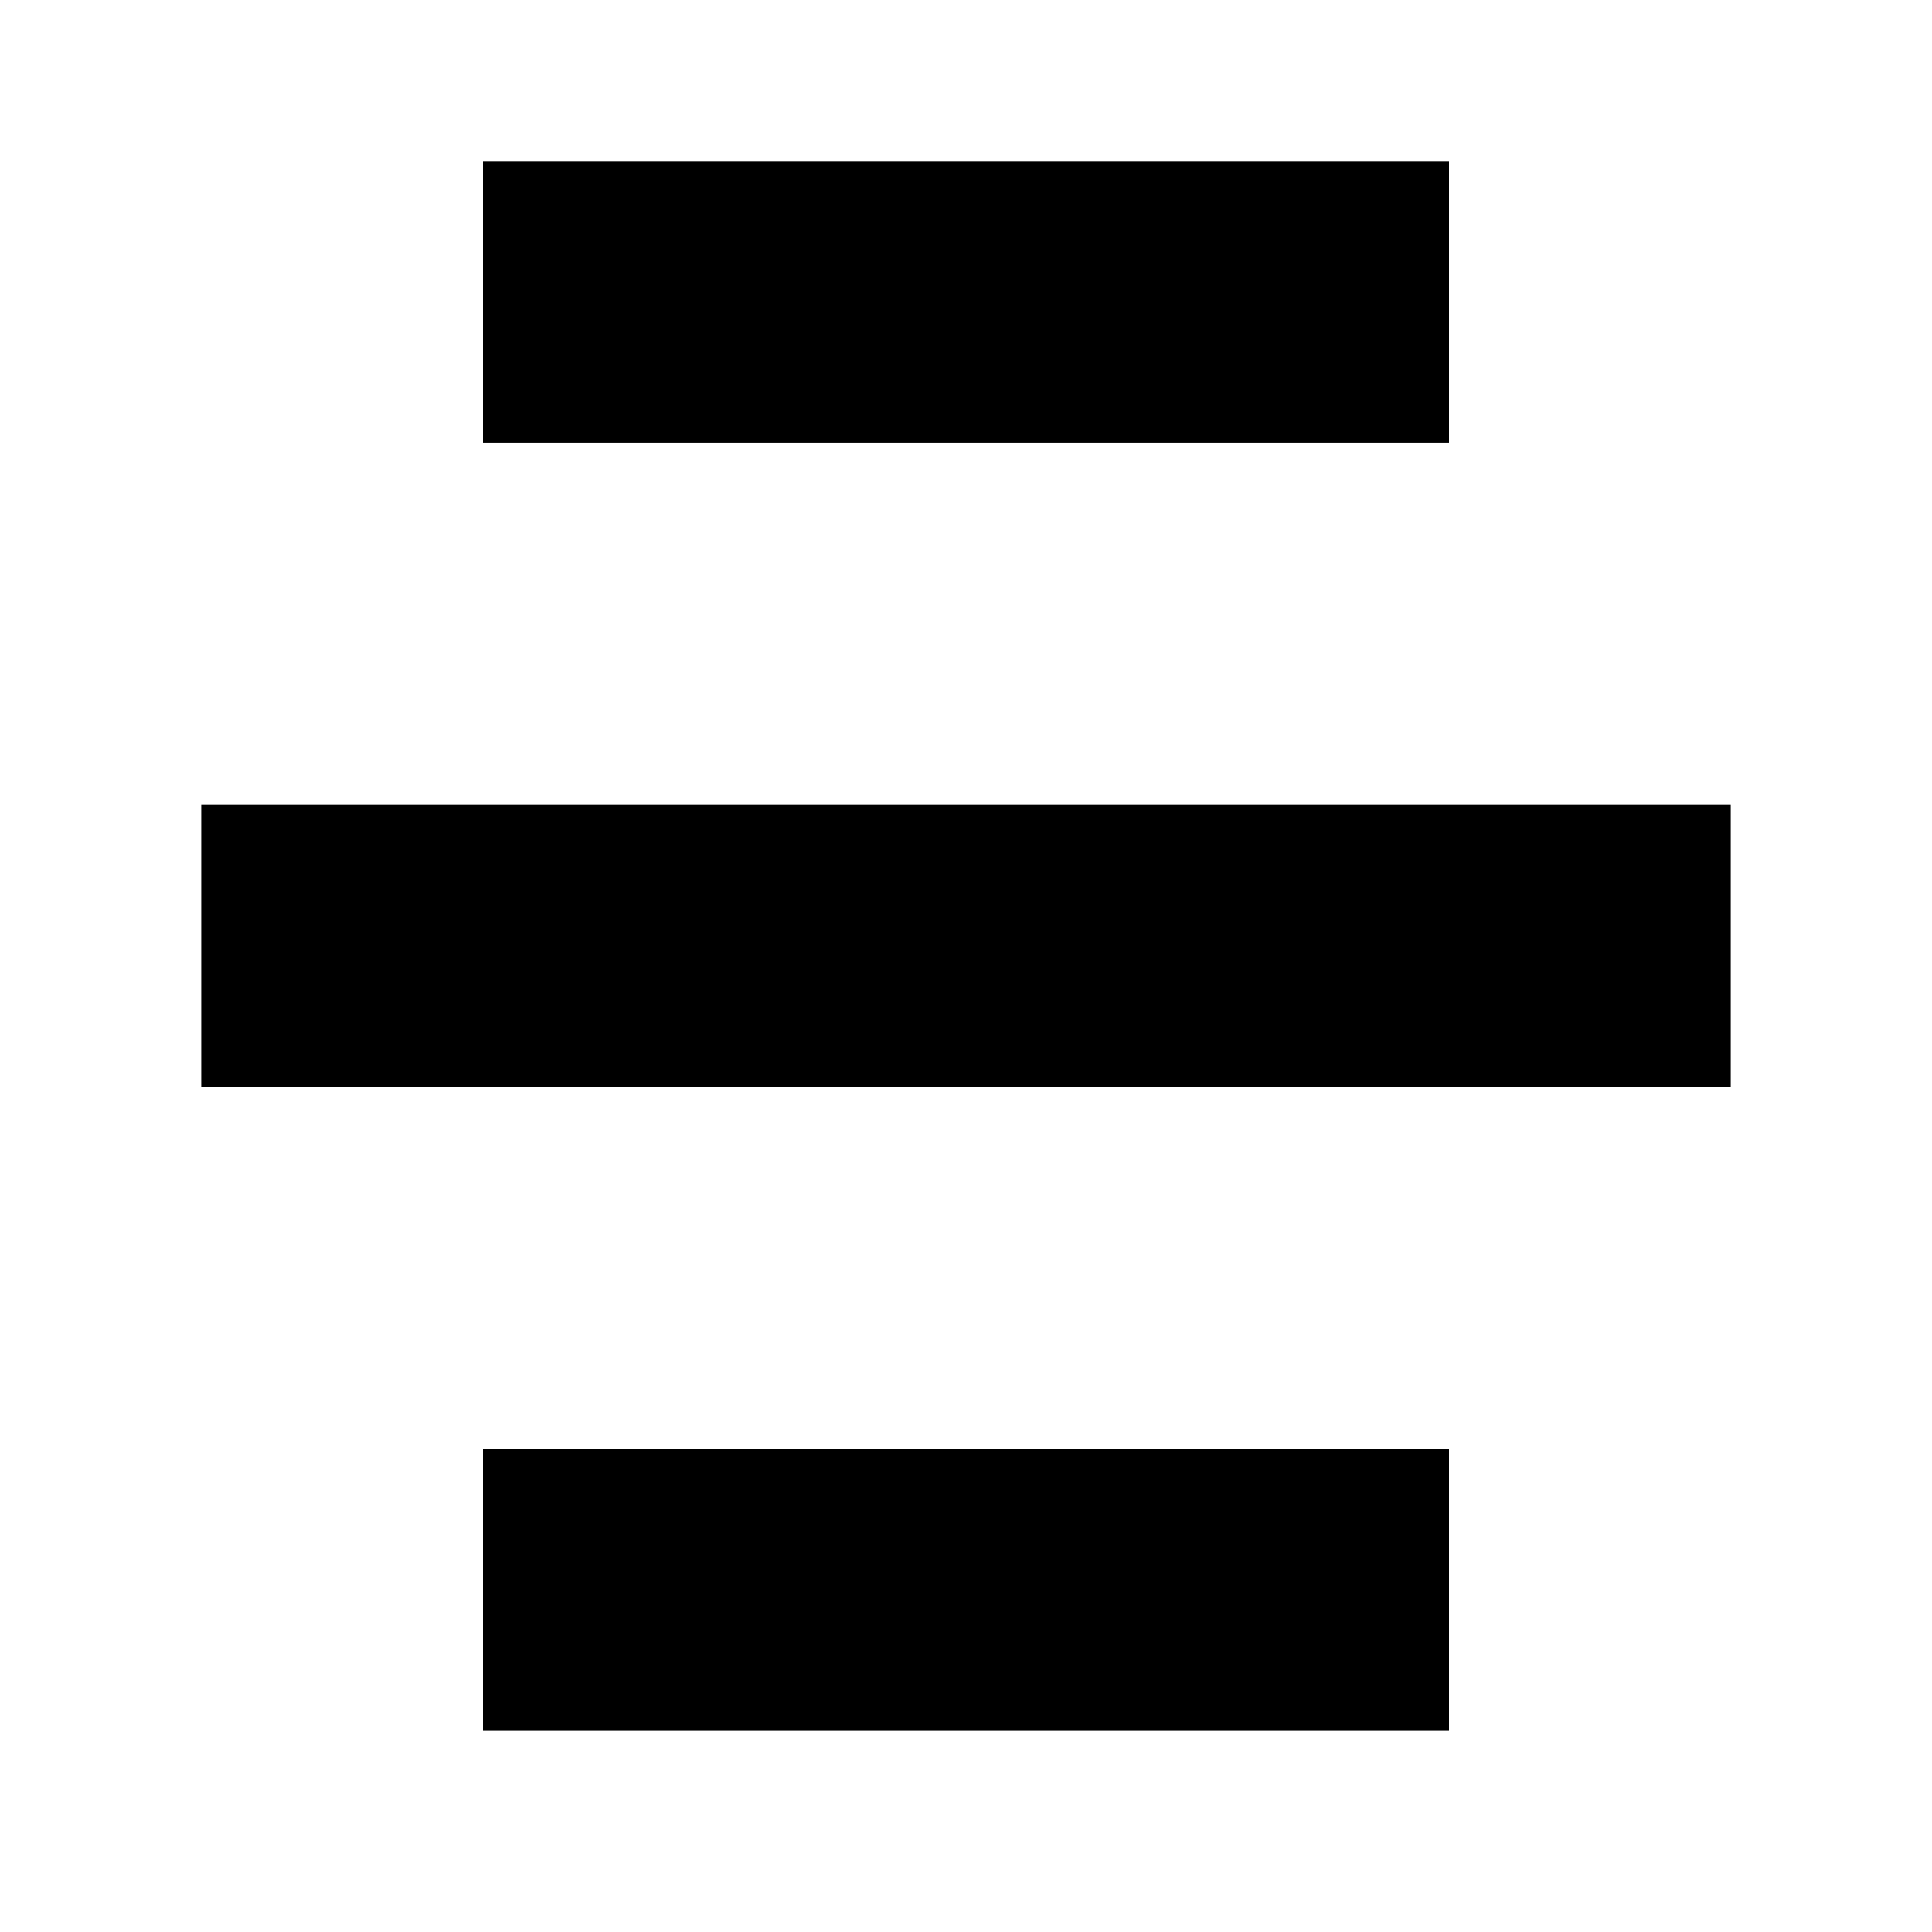 <?xml version="1.0" encoding="UTF-8" standalone="no"?>
<!-- Generator: Adobe Illustrator 9.0, SVG Export Plug-In  -->
<svg
   xmlns:dc="http://purl.org/dc/elements/1.1/"
   xmlns:cc="http://web.resource.org/cc/"
   xmlns:rdf="http://www.w3.org/1999/02/22-rdf-syntax-ns#"
   xmlns:svg="http://www.w3.org/2000/svg"
   xmlns="http://www.w3.org/2000/svg"
   xmlns:sodipodi="http://sodipodi.sourceforge.net/DTD/sodipodi-0.dtd"
   xmlns:inkscape="http://www.inkscape.org/namespaces/inkscape"
   width="48px"
   height="48px"
   viewBox="0 0 48 48"
   xml:space="preserve"
   id="svg2"
   sodipodi:version="0.32"
   inkscape:version="0.45.1"
   sodipodi:docname="format-justify-center.svg"
   sodipodi:docbase="/home/qwerty/.icons/MonoBlack/scalable/actions"
   inkscape:output_extension="org.inkscape.output.svg.inkscape"><defs
   id="defs23">
		
	
			
			
			
			
			
			
		</defs><sodipodi:namedview
   inkscape:window-height="950"
   inkscape:window-width="1278"
   inkscape:pageshadow="2"
   inkscape:pageopacity="0.0"
   borderopacity="1"
   bordercolor="#666666"
   pagecolor="#ffffff"
   id="base"
   showgrid="true"
   inkscape:grid-bbox="true"
   gridspacingy="1px"
   gridspacingx="1px"
   gridoriginy="0px"
   gridoriginx="0px"
   inkscape:grid-points="true"
   showguides="true"
   inkscape:guide-bbox="true"
   inkscape:zoom="7.9375"
   inkscape:cx="24.310243"
   inkscape:cy="13.203363"
   inkscape:window-x="0"
   inkscape:window-y="0"
   inkscape:current-layer="svg2" />
	<rect
   style="fill:none;fill-opacity:1.0;fill-rule:evenodd;stroke:none;stroke-width:1px;stroke-linecap:butt;stroke-linejoin:miter;stroke-opacity:1"
   id="rect3321"
   width="48"
   height="48"
   x="0"
   y="0" /><path
   style="fill-rule:nonzero;stroke:none;stroke-width:6.612;stroke-linejoin:round;stroke-miterlimit:4;fill:#000000;fill-opacity:1"
   d="M 12,36 L 12,43 L 36,43 L 36,36 L 12,36 z "
   id="path13"
   sodipodi:nodetypes="ccccc" /><path
   style="fill-rule:nonzero;stroke:none;stroke-width:6.612;stroke-linejoin:round;stroke-miterlimit:4;fill:#000000;fill-opacity:1"
   d="M 5,20 L 5,27 L 43,27 L 43,20 L 5,20 z "
   id="path15"
   sodipodi:nodetypes="ccccc" /><path
   style="fill-rule:nonzero;stroke:none;stroke-width:6.612;stroke-linejoin:round;stroke-miterlimit:4;fill:#000000;fill-opacity:1"
   d="M 12,4 L 12,11 L 36,11 L 36,4 L 12,4 z "
   id="path17"
   sodipodi:nodetypes="ccccc" />
	
</svg>